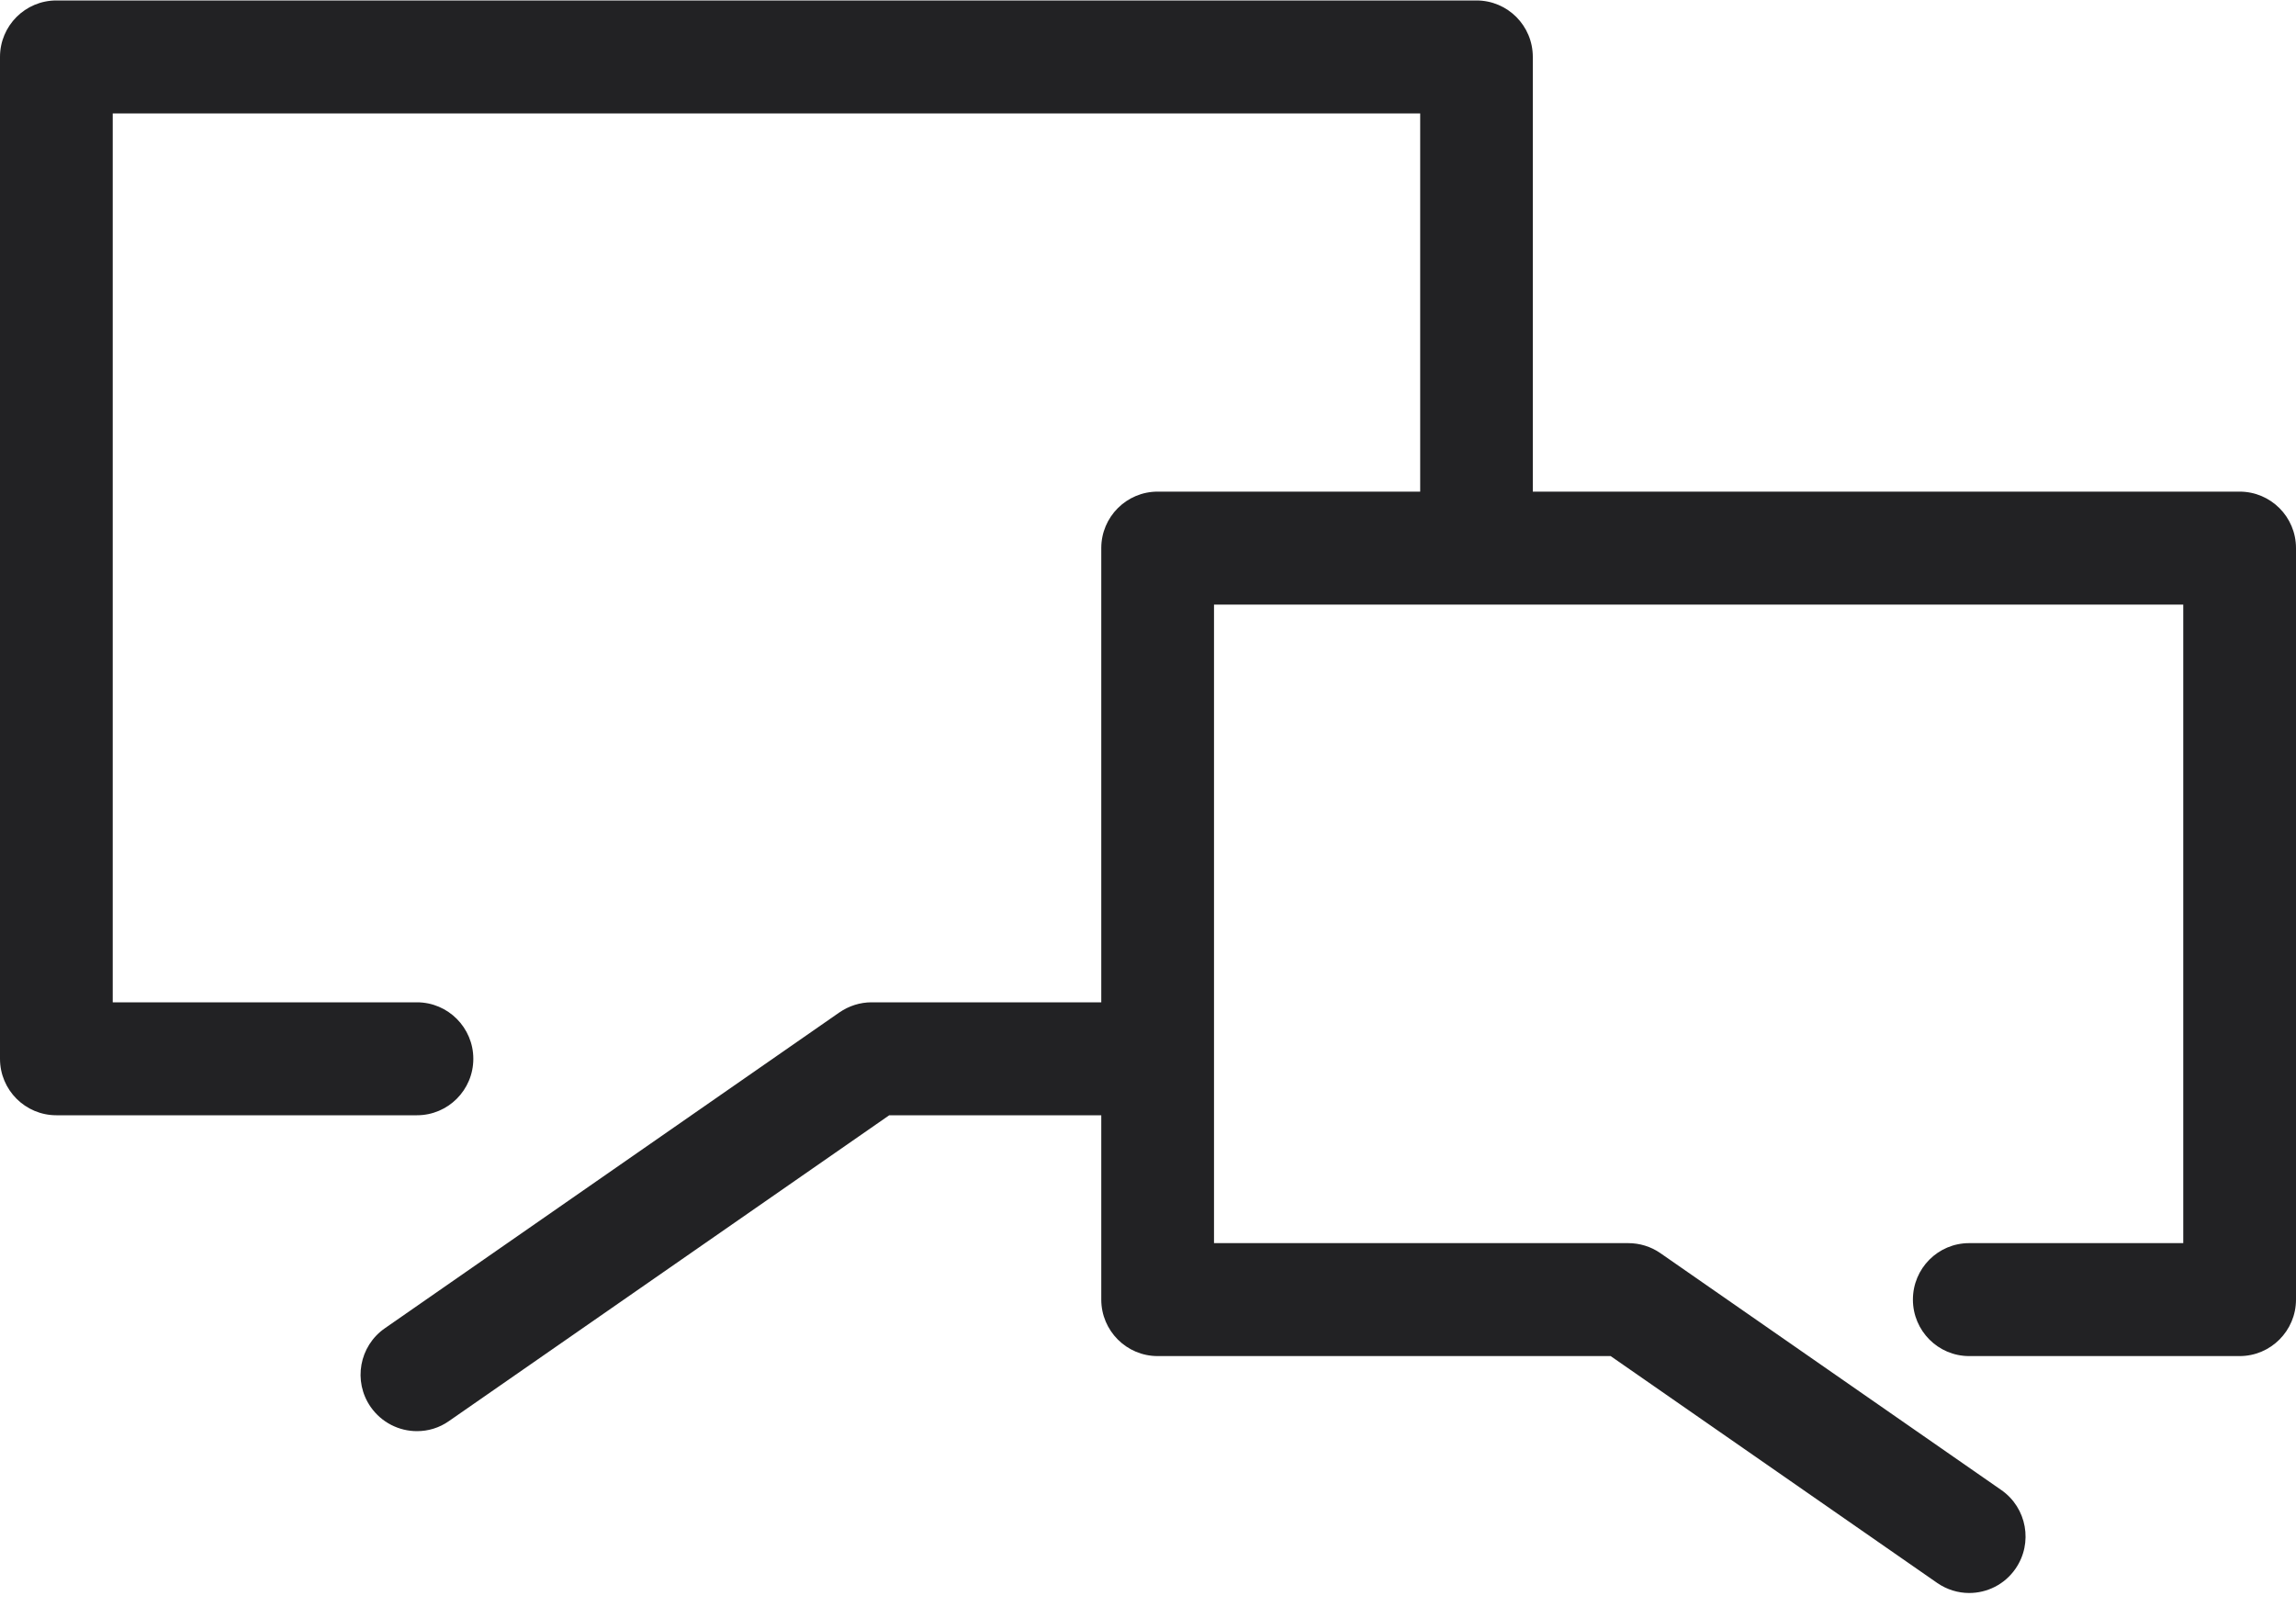 <?xml version="1.0" encoding="UTF-8"?>
<svg width="20px" height="14px" viewBox="0 0 20 14" version="1.1" xmlns="http://www.w3.org/2000/svg" xmlns:xlink="http://www.w3.org/1999/xlink">
    <!-- Generator: Sketch 42 (36781) - http://www.bohemiancoding.com/sketch -->
    <title>Shape</title>
    <desc>Created with Sketch.</desc>
    <defs></defs>
    <g id="Diseño-visual-ok" stroke="none" stroke-width="1" fill="none" fill-rule="evenodd">
        <g id="Seleccionar-Plan" transform="translate(-19, -860)" fill="#222224">
            <g id="corporate_plan" transform="translate(18, 526)">
                <g id="agregarComent_icon" transform="translate(1, 334)">
                    <g id="Capa_1">
                        <path d="M19.509,4.283 L13.352,4.283 L13.352,0.496 C13.352,0.224 13.133,0.004 12.861,0.004 L0.491,0.004 C0.22,0.004 0,0.224 0,0.496 L0,9.224 C0,9.496 0.22,9.716 0.491,9.716 L3.632,9.716 C3.903,9.716 4.123,9.496 4.123,9.224 C4.123,8.953 3.903,8.732 3.632,8.732 L0.982,8.732 L0.982,0.988 L12.371,0.988 L12.371,4.283 L10.084,4.283 C9.813,4.283 9.593,4.503 9.593,4.775 L9.593,8.732 L7.592,8.732 C7.492,8.732 7.395,8.763 7.312,8.82 L3.352,11.572 C3.129,11.727 3.074,12.033 3.228,12.256 C3.324,12.394 3.477,12.468 3.632,12.468 C3.729,12.468 3.826,12.44 3.911,12.38 L7.746,9.716 L9.593,9.716 L9.593,11.322 C9.593,11.593 9.813,11.814 10.084,11.814 L14.03,11.814 L16.874,13.79 C16.959,13.849 17.057,13.878 17.153,13.878 C17.309,13.878 17.462,13.804 17.557,13.666 C17.711,13.443 17.656,13.136 17.433,12.981 L14.463,10.917 C14.381,10.86 14.283,10.83 14.183,10.83 L10.575,10.83 L10.575,5.267 L19.018,5.267 L19.018,10.83 L17.153,10.83 C16.882,10.83 16.663,11.05 16.663,11.322 C16.663,11.593 16.882,11.814 17.153,11.814 L19.509,11.814 C19.78,11.814 20,11.593 20,11.322 L20,4.775 C20,4.503 19.78,4.283 19.509,4.283 Z" id="Shape"></path>
                    </g>
                </g>
            </g>
        </g>
    </g>
</svg>